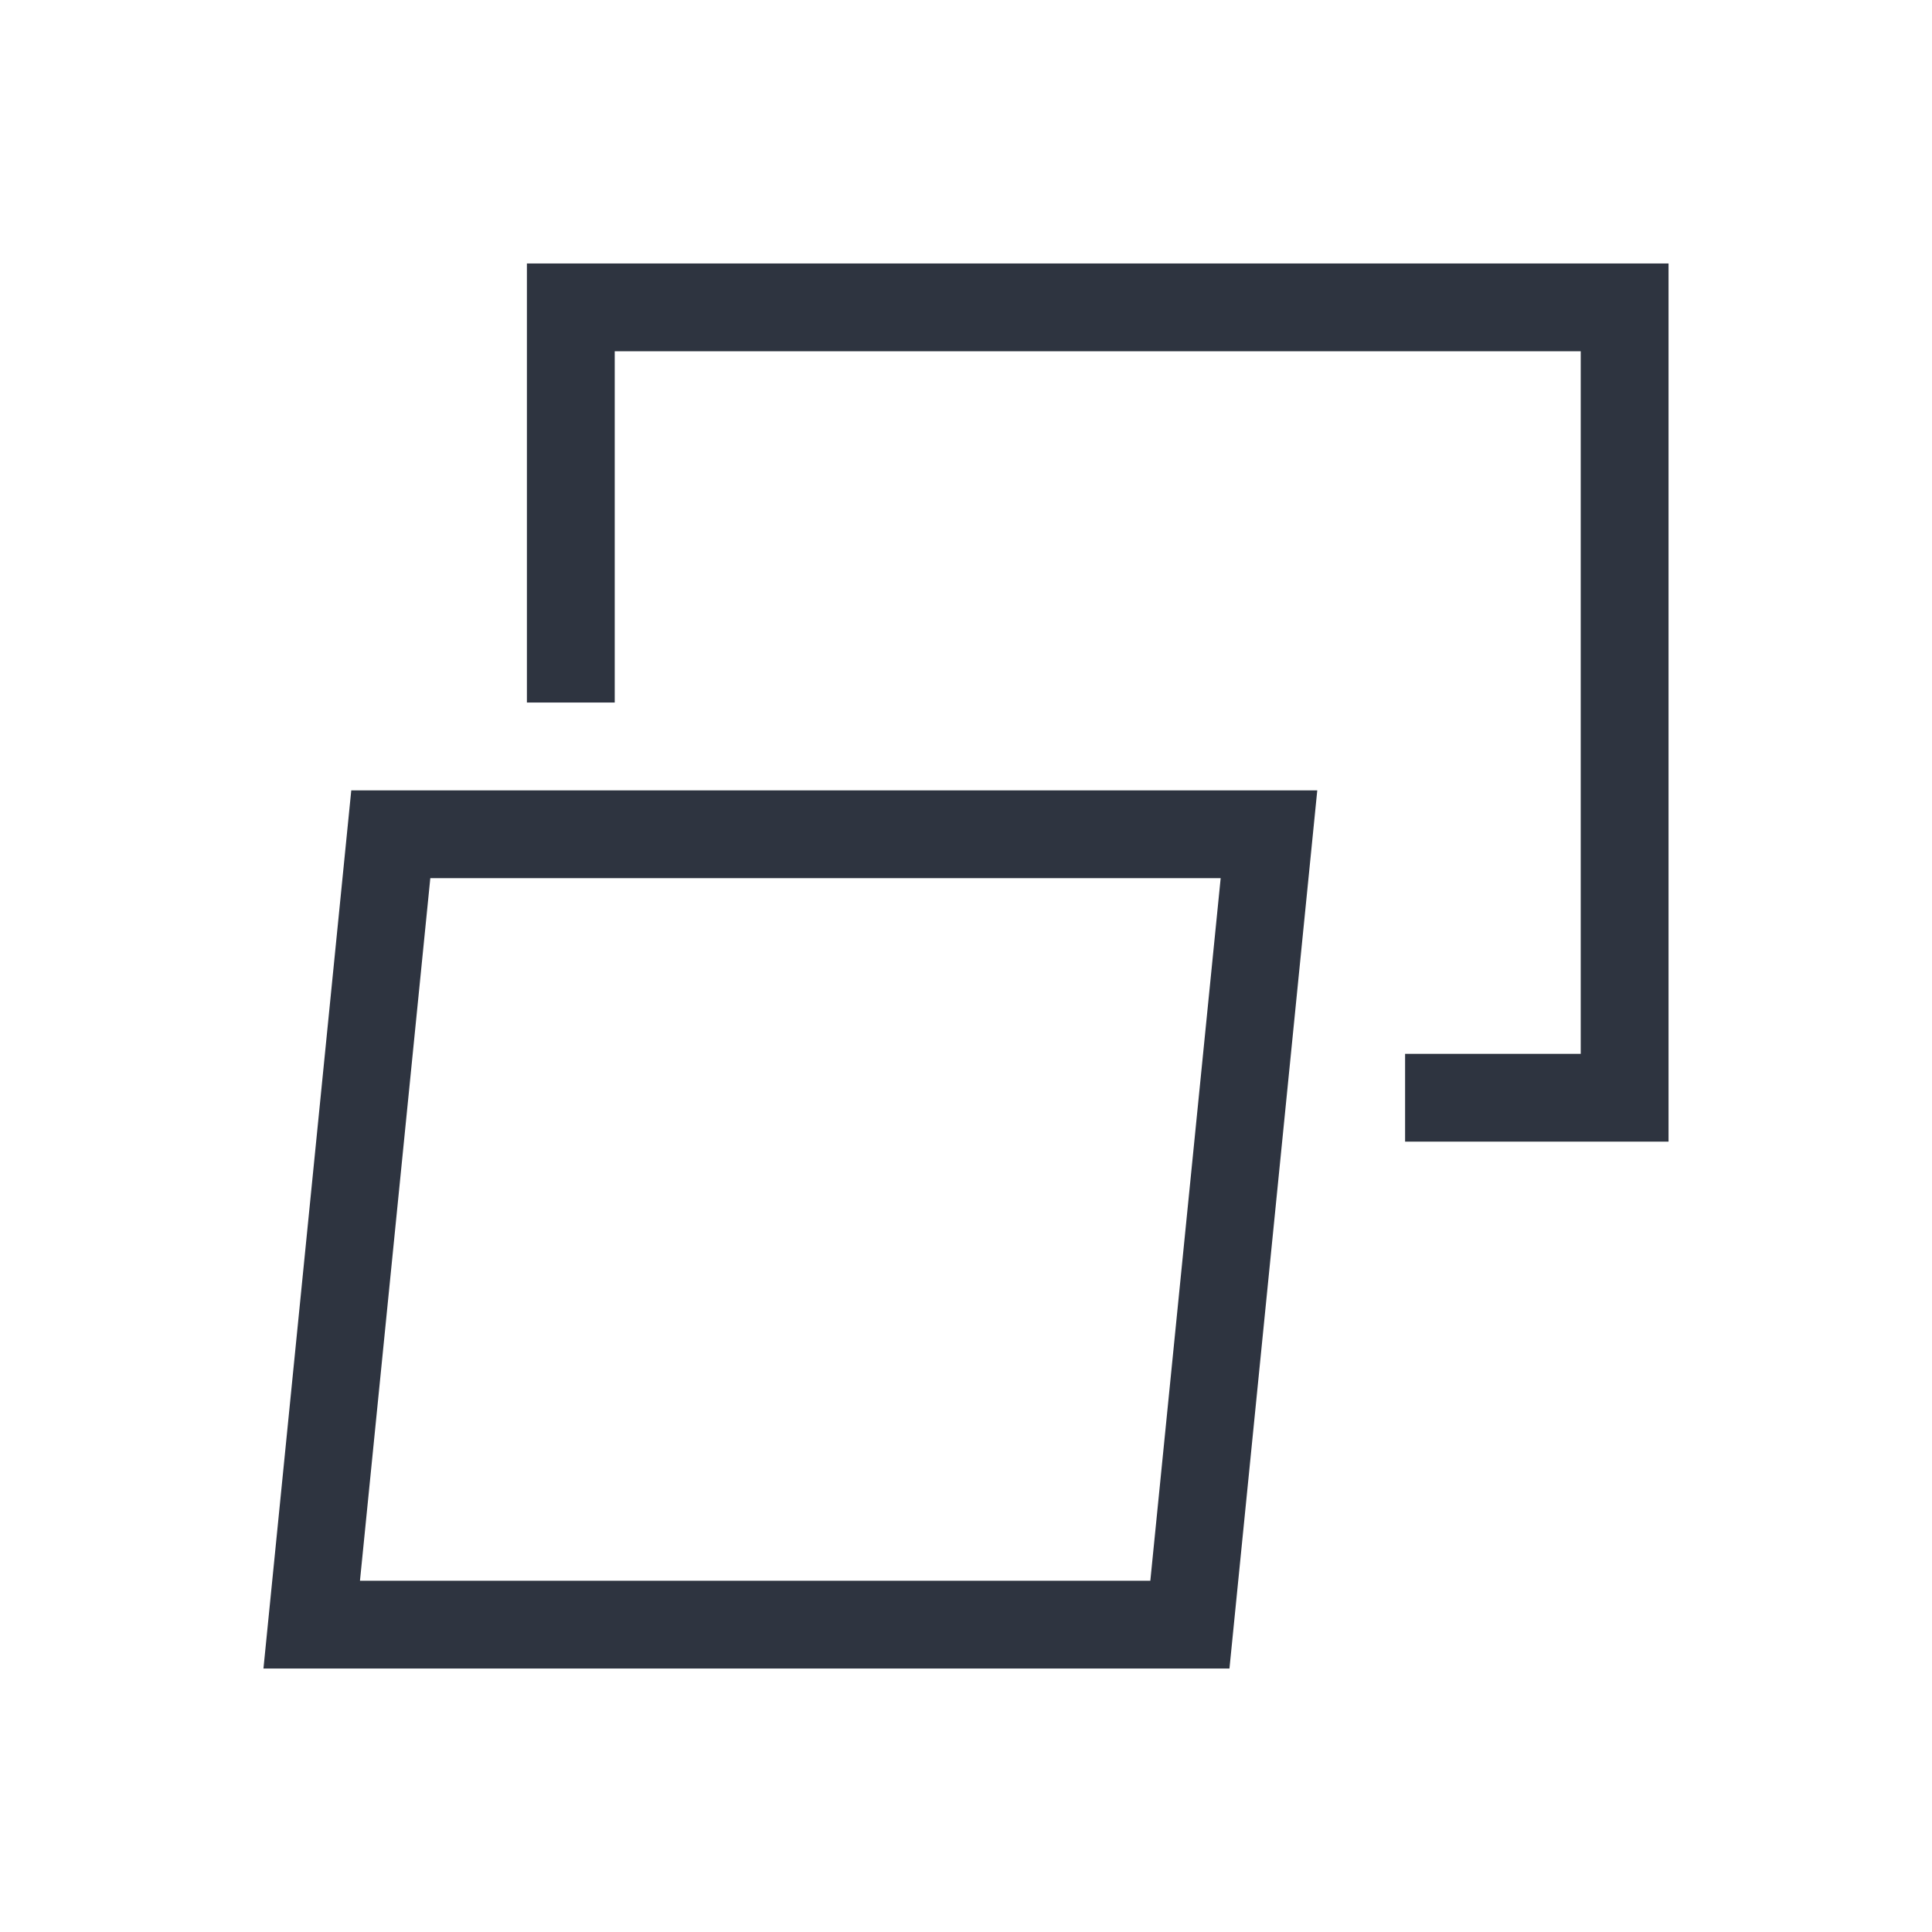 <svg xmlns="http://www.w3.org/2000/svg" viewBox="0 0 22 22">
 <defs>
  <style id="current-color-scheme" type="text/css">
   .ColorScheme-Text { color:#2e3440; } .ColorScheme-Highlight { color:#88c0d0; } .ColorScheme-NeutralText { color:#d08770; } .ColorScheme-PositiveText { color:#a3be8c; } .ColorScheme-NegativeText { color:#bf616a; }
  </style>
 </defs>
 <path class="ColorScheme-Text" d="m6 3v5h1v-4h11v8h-2v1h3v-10h-13zm-2 6-0.9 9-0.1 1h11l0.9-9 0.1-1h-11zm0.9 1h9l-0.801 8h-9l0.801-8z" fill="currentColor" />
</svg>